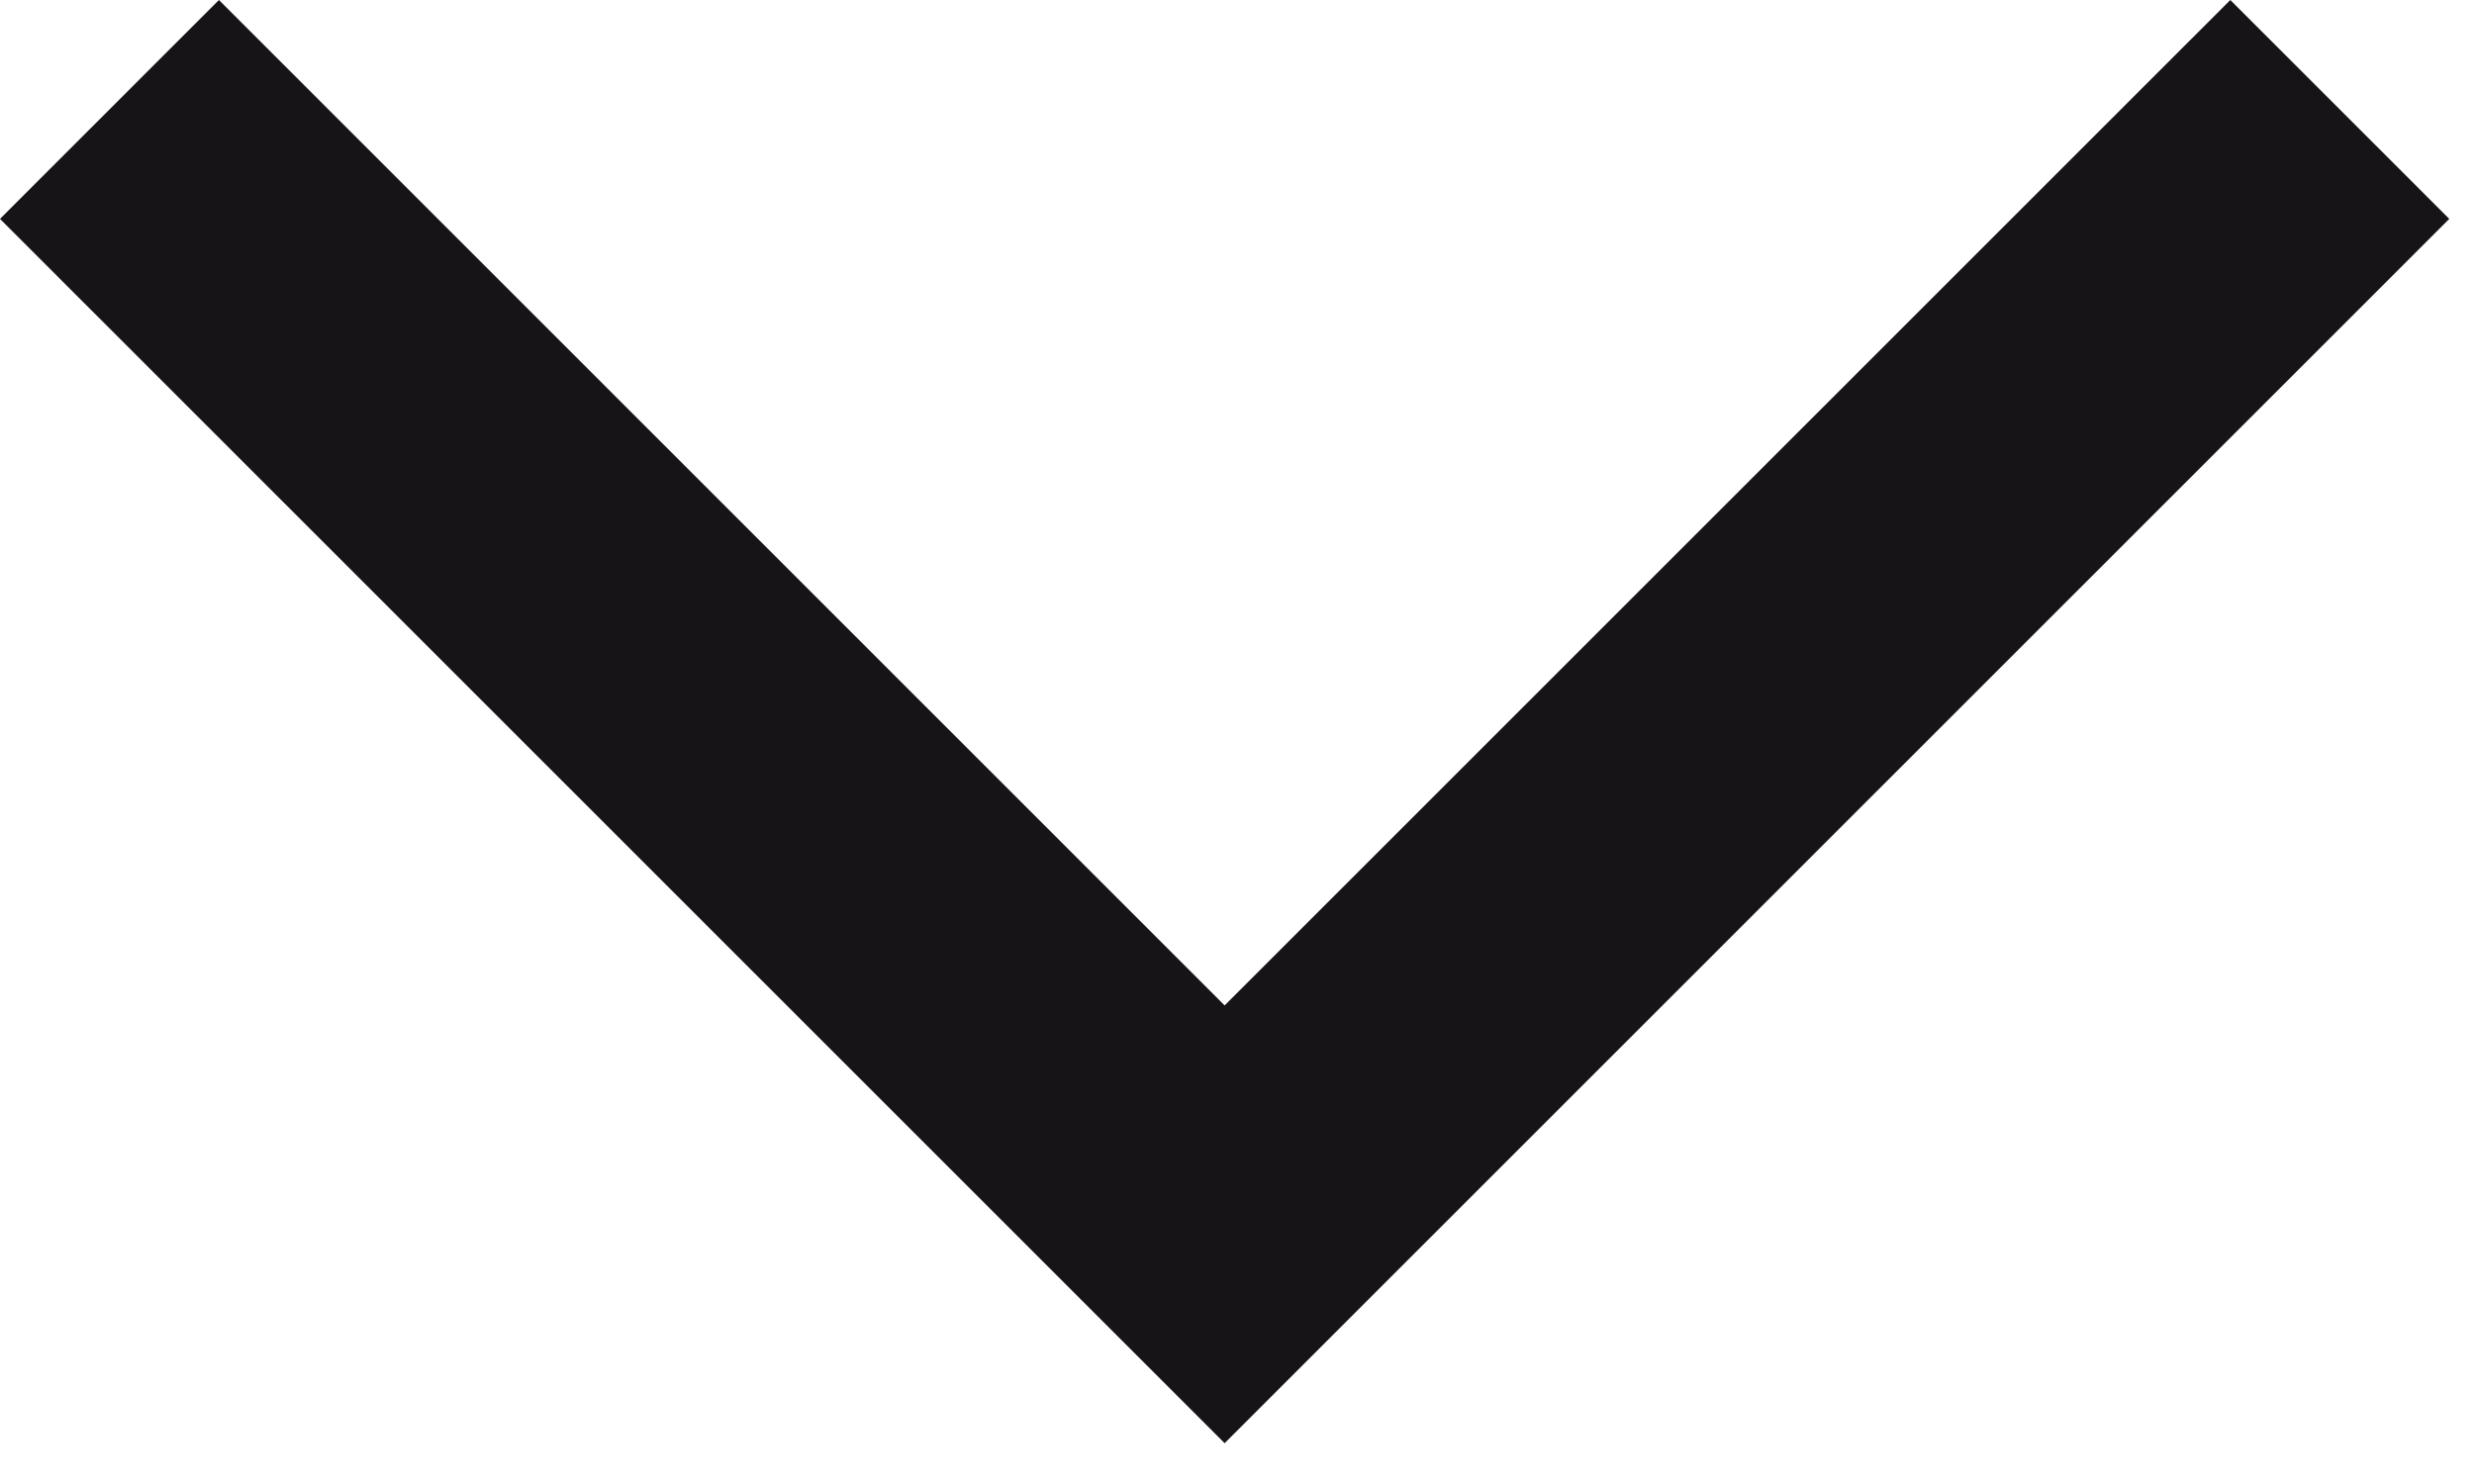 <svg width="20" height="12" viewBox="0 0 20 12" fill="none" xmlns="http://www.w3.org/2000/svg">
<path d="M1.77 -1.72435e-05L-4.32743e-07 1.77L9.9 11.67L19.8 1.77L18.03 -1.79543e-05L9.9 8.13L1.77 -1.72435e-05Z" fill="#161417"/>
</svg>
